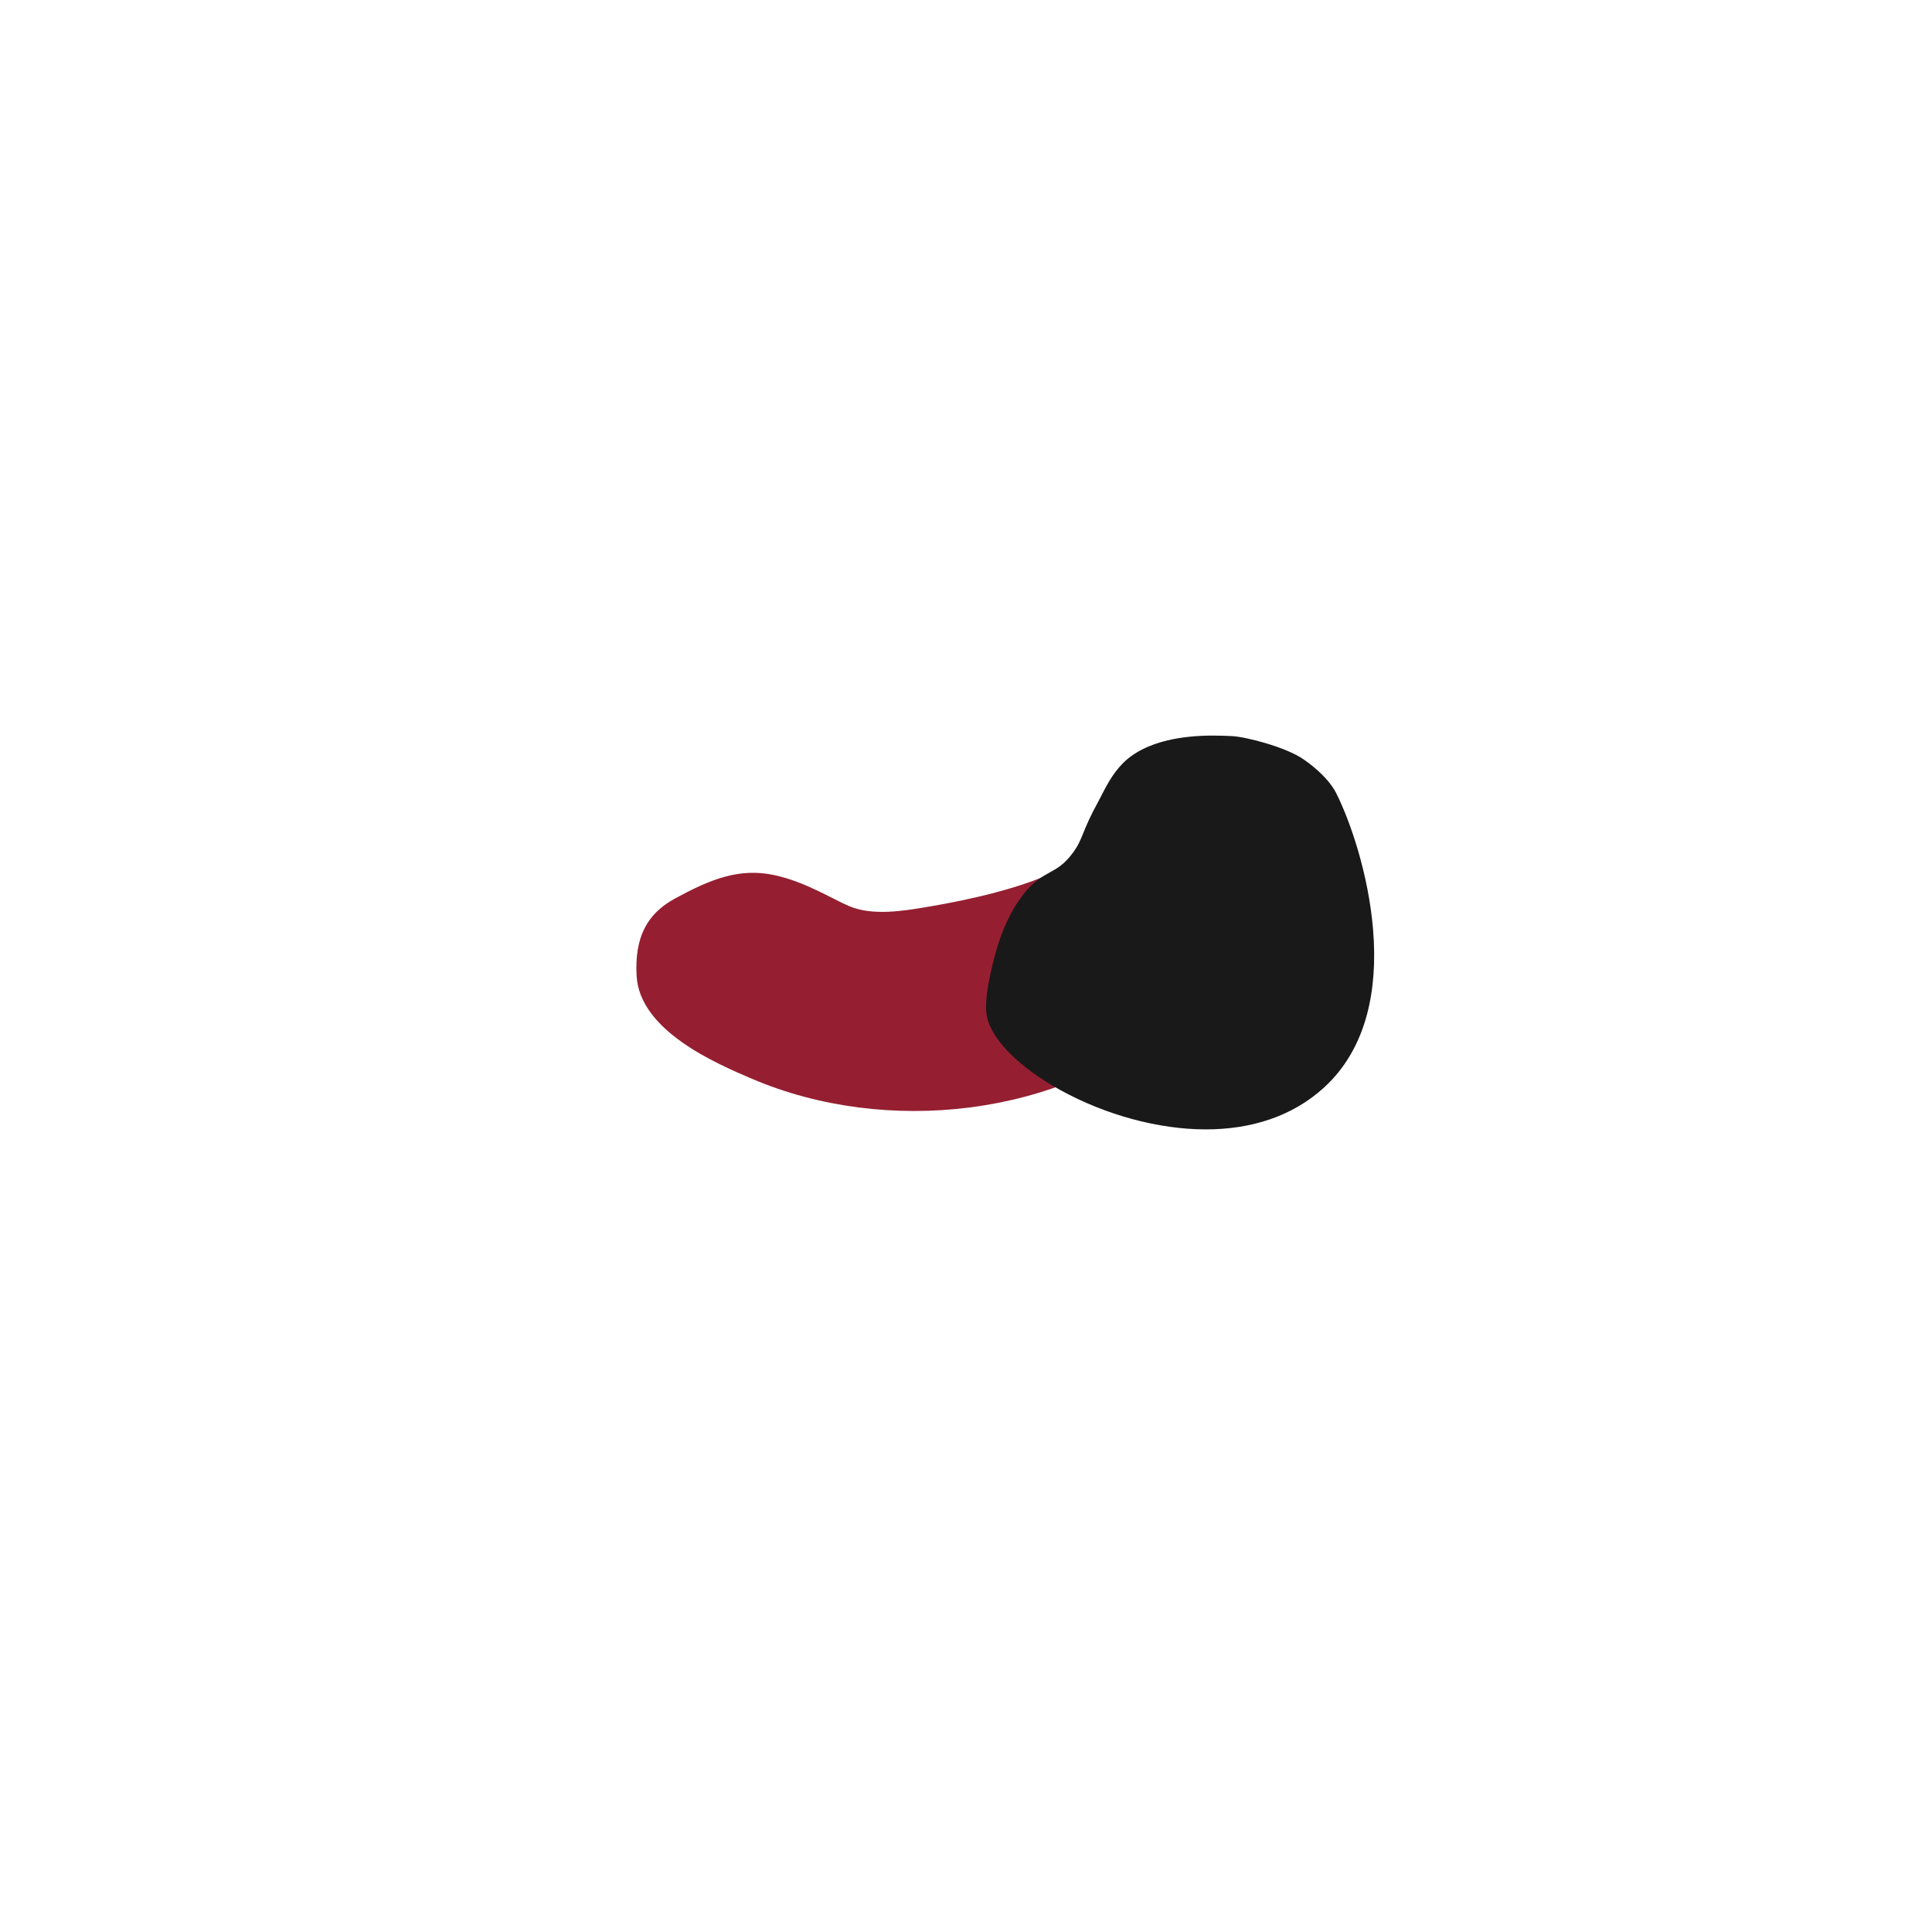 <?xml version="1.0" encoding="UTF-8"?>
<svg xmlns="http://www.w3.org/2000/svg" viewBox="0 0 2000 2000">
  <defs>
    <style>
      .cls-1 {
        fill: #191919;
      }

      .cls-2 {
        fill: #951f31;
      }
    </style>
  </defs>
  <g id="Coque_Int._Rouge" data-name="Coque Int. Rouge">
    <path class="cls-2" d="M1195,856c-37.24-2.81-56,24-102,46-35.42,16.94-86,29-134,37-24,4-55.71,9.29-80-1-17.91-7.59-45-25-77-32-36.89-8.07-67.04,4.49-103,24-29.76,16.15-42.03,40.59-40,80,2.95,57.13,82.67,91.1,120,107,137.46,58.56,317.73,39.95,434-60,28.98-24.91,84.92-73.01,74-126-8.13-39.44-51.3-71.93-92-75Z"/>
  </g>
  <g id="Baquet">
    <g>
      <path class="cls-1" d="M1248.26,1166.13c-48.26,0-102.62-14.7-149.13-40.32-43.53-23.98-72.31-53.66-75.11-77.46-1.86-15.81,5.47-47.16,10.1-63.18,9.61-33.3,21.86-49.76,26.48-55.96,10.42-14,19.15-18.81,27.58-23.47,7.94-4.38,15.44-8.52,24.42-20.53,6.09-8.15,8.28-13.53,11.59-21.68,3.05-7.5,6.85-16.83,15.18-31.97,1.08-1.95,2.23-4.21,3.46-6.61,4.99-9.75,11.2-21.89,21.02-32.03,18.02-18.61,49.94-28.45,92.32-28.45,7.15,0,13.12.27,17.07.45l1.9.09c12.45.53,54.73,10.96,72.56,23.52,1.51.99,23.86,15.87,33,34.14,14.44,28.88,32.99,82.82,37.73,139.78,2.67,32.03.6,61.18-6.13,86.63-7.97,30.11-22.52,55.06-43.25,74.13-30.51,28.08-72.27,42.92-120.77,42.92Z"/>
      <path class="cls-1" d="M1256.17,767.46c8.31,0,14.97.37,18.83.54,12.51.54,54,11,71,23,0,0,23,15,32,33,27.12,54.23,76.34,216.61-11,297-32.87,30.25-75.19,42.13-118.74,42.13-104.33,0-215.73-68.15-221.26-115.13-1.77-15.07,5.27-45.62,10-62,9.44-32.71,21.35-48.76,26-55,19.82-26.62,33.03-18.62,52-44,12.06-16.13,9.66-22.52,27-54,5.33-9.68,12.03-25.64,24-38,23.23-24,64.54-27.54,90.17-27.54M1256.17,761.46v6-6h0c-17.59,0-33.52,1.66-47.36,4.93-20.19,4.77-36.04,12.99-47.12,24.44-10.13,10.46-16.72,23.35-21.53,32.75-1.21,2.37-2.36,4.61-3.41,6.53-8.42,15.29-12.26,24.72-15.34,32.29-3.23,7.93-5.36,13.18-11.22,21.01-8.59,11.5-15.82,15.48-23.47,19.7-8.31,4.59-17.73,9.78-28.54,24.31-4.7,6.32-17.19,23.09-26.95,56.92-1.29,4.48-12.55,44.31-10.19,64.37,1.5,12.72,9.77,27.01,23.93,41.33,13.31,13.46,31.54,26.74,52.72,38.41,46.94,25.86,101.82,40.69,150.57,40.69,23.47,0,45.43-3.38,65.28-10.03,21.84-7.32,41.19-18.66,57.52-33.68,21.16-19.47,36-44.9,44.12-75.57,6.82-25.78,8.92-55.27,6.22-87.65-4.78-57.38-23.47-111.75-38.03-140.88-9.39-18.77-32.12-34.04-33.99-35.28-17.96-12.61-59.91-23.42-74.12-24.03-.57-.02-1.2-.05-1.89-.08-3.98-.18-9.99-.46-17.2-.46h0Z"/>
    </g>
  </g>
</svg>